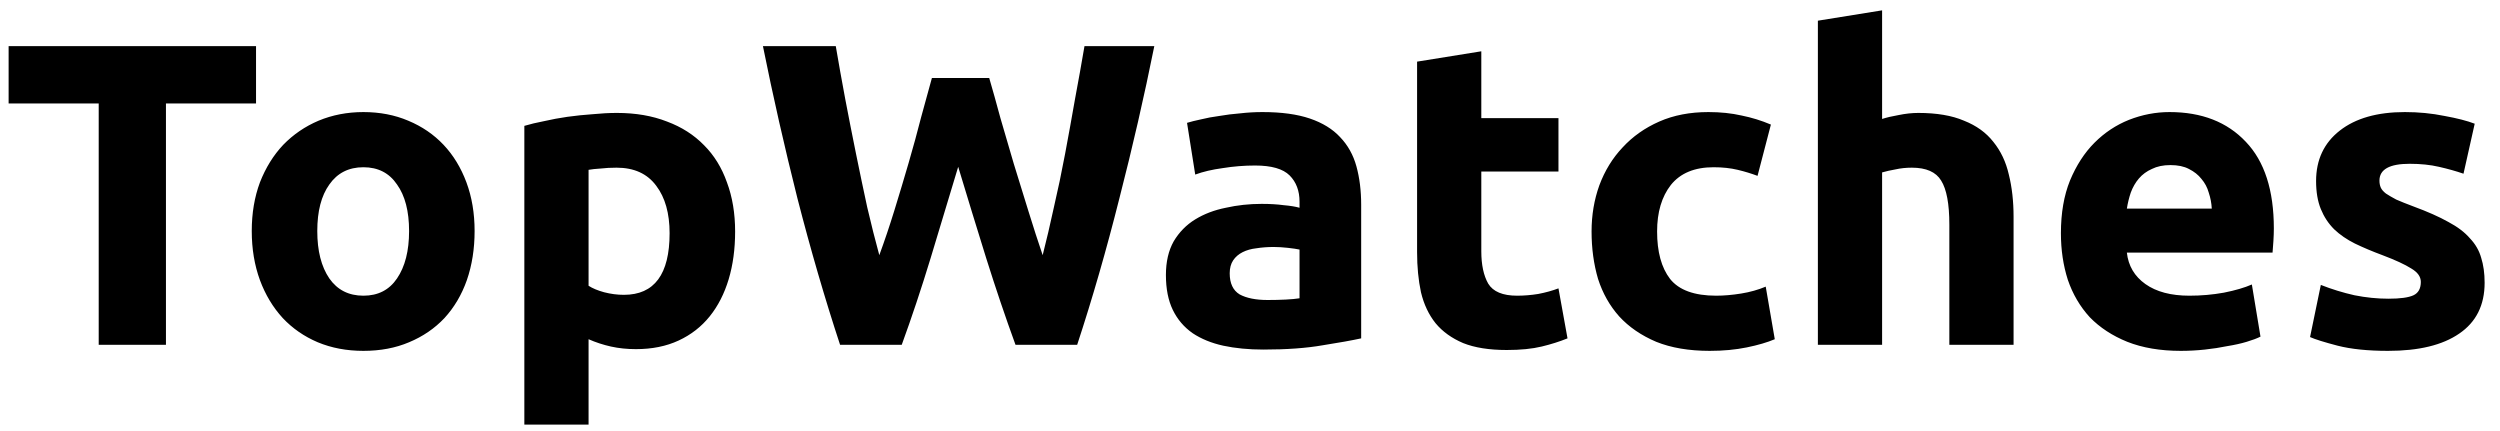 <svg width="145" height="25" viewBox="0 0 145 25" fill="none" xmlns="http://www.w3.org/2000/svg">
<path d="M14.85 2.675V6H9.625V20H5.725V6H0.5V2.675H14.85ZM27.527 13.4C27.527 14.433 27.377 15.383 27.077 16.25C26.777 17.1 26.343 17.833 25.777 18.45C25.21 19.05 24.527 19.517 23.727 19.85C22.943 20.183 22.06 20.35 21.077 20.35C20.11 20.35 19.227 20.183 18.427 19.85C17.643 19.517 16.968 19.05 16.402 18.45C15.835 17.833 15.393 17.1 15.077 16.25C14.76 15.383 14.602 14.433 14.602 13.4C14.602 12.367 14.76 11.425 15.077 10.575C15.41 9.725 15.86 9 16.427 8.4C17.01 7.8 17.693 7.333 18.477 7C19.277 6.667 20.143 6.5 21.077 6.5C22.027 6.5 22.893 6.667 23.677 7C24.477 7.333 25.16 7.8 25.727 8.4C26.293 9 26.735 9.725 27.052 10.575C27.368 11.425 27.527 12.367 27.527 13.4ZM23.727 13.4C23.727 12.25 23.493 11.35 23.027 10.7C22.577 10.033 21.927 9.7 21.077 9.7C20.227 9.7 19.568 10.033 19.102 10.7C18.635 11.35 18.402 12.25 18.402 13.4C18.402 14.55 18.635 15.467 19.102 16.15C19.568 16.817 20.227 17.15 21.077 17.15C21.927 17.15 22.577 16.817 23.027 16.15C23.493 15.467 23.727 14.55 23.727 13.4ZM38.837 13.525C38.837 12.375 38.579 11.458 38.062 10.775C37.545 10.075 36.779 9.725 35.762 9.725C35.429 9.725 35.12 9.742 34.837 9.775C34.554 9.792 34.32 9.817 34.137 9.85V16.575C34.37 16.725 34.67 16.85 35.037 16.95C35.42 17.05 35.804 17.1 36.187 17.1C37.954 17.1 38.837 15.908 38.837 13.525ZM42.637 13.425C42.637 14.442 42.512 15.367 42.262 16.2C42.012 17.033 41.645 17.75 41.162 18.35C40.679 18.95 40.079 19.417 39.362 19.75C38.645 20.083 37.82 20.25 36.887 20.25C36.37 20.25 35.887 20.2 35.437 20.1C34.987 20 34.554 19.858 34.137 19.675V24.625H30.412V7.3C30.745 7.2 31.129 7.108 31.562 7.025C31.995 6.925 32.445 6.842 32.912 6.775C33.395 6.708 33.879 6.658 34.362 6.625C34.862 6.575 35.337 6.55 35.787 6.55C36.87 6.55 37.837 6.717 38.687 7.05C39.537 7.367 40.254 7.825 40.837 8.425C41.42 9.008 41.862 9.725 42.162 10.575C42.479 11.425 42.637 12.375 42.637 13.425ZM57.375 4.525C57.575 5.208 57.792 5.983 58.025 6.85C58.275 7.7 58.533 8.583 58.8 9.5C59.083 10.417 59.367 11.333 59.65 12.25C59.933 13.167 60.208 14.017 60.475 14.8C60.692 13.95 60.908 13.025 61.125 12.025C61.358 11.025 61.575 9.992 61.775 8.925C61.975 7.858 62.167 6.8 62.35 5.75C62.55 4.683 62.733 3.658 62.9 2.675H66.95C66.367 5.575 65.692 8.517 64.925 11.5C64.175 14.483 63.358 17.317 62.475 20H58.9C58.317 18.4 57.75 16.725 57.2 14.975C56.65 13.208 56.108 11.442 55.575 9.675C55.042 11.442 54.508 13.208 53.975 14.975C53.442 16.725 52.883 18.4 52.3 20H48.725C47.842 17.317 47.017 14.483 46.25 11.5C45.5 8.517 44.833 5.575 44.25 2.675H48.475C48.642 3.658 48.825 4.683 49.025 5.75C49.225 6.8 49.433 7.858 49.65 8.925C49.867 9.992 50.083 11.025 50.3 12.025C50.533 13.025 50.767 13.95 51 14.8C51.3 13.983 51.592 13.117 51.875 12.2C52.158 11.283 52.433 10.367 52.7 9.45C52.967 8.533 53.208 7.65 53.425 6.8C53.658 5.95 53.867 5.192 54.05 4.525H57.375ZM73.523 17.4C73.89 17.4 74.24 17.392 74.573 17.375C74.906 17.358 75.173 17.333 75.373 17.3V14.475C75.223 14.442 74.998 14.408 74.698 14.375C74.398 14.342 74.123 14.325 73.873 14.325C73.523 14.325 73.19 14.35 72.873 14.4C72.573 14.433 72.306 14.508 72.073 14.625C71.84 14.742 71.656 14.9 71.523 15.1C71.39 15.3 71.323 15.55 71.323 15.85C71.323 16.433 71.515 16.842 71.898 17.075C72.298 17.292 72.84 17.4 73.523 17.4ZM73.223 6.5C74.323 6.5 75.24 6.625 75.973 6.875C76.706 7.125 77.29 7.483 77.723 7.95C78.173 8.417 78.49 8.983 78.673 9.65C78.856 10.317 78.948 11.058 78.948 11.875V19.625C78.415 19.742 77.673 19.875 76.723 20.025C75.773 20.192 74.623 20.275 73.273 20.275C72.423 20.275 71.648 20.2 70.948 20.05C70.265 19.9 69.673 19.658 69.173 19.325C68.673 18.975 68.29 18.525 68.023 17.975C67.756 17.425 67.623 16.75 67.623 15.95C67.623 15.183 67.773 14.533 68.073 14C68.39 13.467 68.806 13.042 69.323 12.725C69.84 12.408 70.431 12.183 71.098 12.05C71.765 11.9 72.456 11.825 73.173 11.825C73.656 11.825 74.081 11.85 74.448 11.9C74.831 11.933 75.14 11.983 75.373 12.05V11.7C75.373 11.067 75.181 10.558 74.798 10.175C74.415 9.792 73.748 9.6 72.798 9.6C72.165 9.6 71.54 9.65 70.923 9.75C70.306 9.833 69.773 9.958 69.323 10.125L68.848 7.125C69.065 7.058 69.331 6.992 69.648 6.925C69.981 6.842 70.34 6.775 70.723 6.725C71.106 6.658 71.506 6.608 71.923 6.575C72.356 6.525 72.79 6.5 73.223 6.5ZM82.191 3.575L85.916 2.975V6.85H90.391V9.95H85.916V14.575C85.916 15.358 86.05 15.983 86.316 16.45C86.6 16.917 87.158 17.15 87.991 17.15C88.391 17.15 88.8 17.117 89.216 17.05C89.65 16.967 90.041 16.858 90.391 16.725L90.916 19.625C90.466 19.808 89.966 19.967 89.416 20.1C88.866 20.233 88.191 20.3 87.391 20.3C86.375 20.3 85.533 20.167 84.866 19.9C84.2 19.617 83.666 19.233 83.266 18.75C82.866 18.25 82.583 17.65 82.416 16.95C82.266 16.25 82.191 15.475 82.191 14.625V3.575ZM92.311 13.425C92.311 12.475 92.462 11.583 92.761 10.75C93.078 9.9 93.528 9.167 94.112 8.55C94.695 7.917 95.403 7.417 96.237 7.05C97.07 6.683 98.02 6.5 99.087 6.5C99.787 6.5 100.428 6.567 101.012 6.7C101.595 6.817 102.162 6.992 102.712 7.225L101.937 10.2C101.587 10.067 101.203 9.95 100.787 9.85C100.37 9.75 99.903 9.7 99.386 9.7C98.287 9.7 97.462 10.042 96.912 10.725C96.378 11.408 96.112 12.308 96.112 13.425C96.112 14.608 96.362 15.525 96.862 16.175C97.378 16.825 98.27 17.15 99.537 17.15C99.987 17.15 100.47 17.108 100.987 17.025C101.503 16.942 101.978 16.808 102.412 16.625L102.937 19.675C102.503 19.858 101.962 20.017 101.312 20.15C100.662 20.283 99.945 20.35 99.162 20.35C97.962 20.35 96.928 20.175 96.061 19.825C95.195 19.458 94.478 18.967 93.912 18.35C93.362 17.733 92.953 17.008 92.686 16.175C92.436 15.325 92.311 14.408 92.311 13.425ZM105.437 20V1.2L109.162 0.6V6.9C109.412 6.817 109.728 6.742 110.112 6.675C110.512 6.592 110.895 6.55 111.262 6.55C112.328 6.55 113.212 6.7 113.912 7C114.628 7.283 115.195 7.692 115.612 8.225C116.045 8.758 116.345 9.392 116.512 10.125C116.695 10.858 116.787 11.675 116.787 12.575V20H113.062V13.025C113.062 11.825 112.903 10.975 112.587 10.475C112.287 9.975 111.72 9.725 110.887 9.725C110.553 9.725 110.237 9.758 109.937 9.825C109.653 9.875 109.395 9.933 109.162 10V20H105.437ZM119.533 13.525C119.533 12.358 119.708 11.342 120.058 10.475C120.425 9.592 120.9 8.858 121.483 8.275C122.067 7.692 122.733 7.25 123.483 6.95C124.25 6.65 125.033 6.5 125.833 6.5C127.7 6.5 129.175 7.075 130.258 8.225C131.342 9.358 131.883 11.033 131.883 13.25C131.883 13.467 131.875 13.708 131.858 13.975C131.842 14.225 131.825 14.45 131.808 14.65H123.358C123.442 15.417 123.8 16.025 124.433 16.475C125.067 16.925 125.917 17.15 126.983 17.15C127.667 17.15 128.333 17.092 128.983 16.975C129.65 16.842 130.192 16.683 130.608 16.5L131.108 19.525C130.908 19.625 130.642 19.725 130.308 19.825C129.975 19.925 129.6 20.008 129.183 20.075C128.783 20.158 128.35 20.225 127.883 20.275C127.417 20.325 126.95 20.35 126.483 20.35C125.3 20.35 124.267 20.175 123.383 19.825C122.517 19.475 121.792 19 121.208 18.4C120.642 17.783 120.217 17.058 119.933 16.225C119.667 15.392 119.533 14.492 119.533 13.525ZM128.283 12.1C128.267 11.783 128.208 11.475 128.108 11.175C128.025 10.875 127.883 10.608 127.683 10.375C127.5 10.142 127.258 9.95 126.958 9.8C126.675 9.65 126.317 9.575 125.883 9.575C125.467 9.575 125.108 9.65 124.808 9.8C124.508 9.933 124.258 10.117 124.058 10.35C123.858 10.583 123.7 10.858 123.583 11.175C123.483 11.475 123.408 11.783 123.358 12.1H128.283ZM138.533 17.325C139.216 17.325 139.699 17.258 139.983 17.125C140.266 16.992 140.408 16.733 140.408 16.35C140.408 16.05 140.224 15.792 139.858 15.575C139.491 15.342 138.933 15.083 138.183 14.8C137.599 14.583 137.066 14.358 136.583 14.125C136.116 13.892 135.716 13.617 135.383 13.3C135.049 12.967 134.791 12.575 134.608 12.125C134.424 11.675 134.333 11.133 134.333 10.5C134.333 9.267 134.791 8.292 135.708 7.575C136.624 6.858 137.883 6.5 139.483 6.5C140.283 6.5 141.049 6.575 141.783 6.725C142.516 6.858 143.099 7.008 143.533 7.175L142.883 10.075C142.449 9.925 141.974 9.792 141.458 9.675C140.958 9.558 140.391 9.5 139.758 9.5C138.591 9.5 138.008 9.825 138.008 10.475C138.008 10.625 138.033 10.758 138.083 10.875C138.133 10.992 138.233 11.108 138.383 11.225C138.533 11.325 138.733 11.442 138.983 11.575C139.249 11.692 139.583 11.825 139.983 11.975C140.799 12.275 141.474 12.575 142.008 12.875C142.541 13.158 142.958 13.475 143.258 13.825C143.574 14.158 143.791 14.533 143.908 14.95C144.041 15.367 144.108 15.85 144.108 16.4C144.108 17.7 143.616 18.683 142.633 19.35C141.666 20.017 140.291 20.35 138.508 20.35C137.341 20.35 136.366 20.25 135.583 20.05C134.816 19.85 134.283 19.683 133.983 19.55L134.608 16.525C135.241 16.775 135.891 16.975 136.558 17.125C137.224 17.258 137.883 17.325 138.533 17.325Z" fill="black"/>
</svg>
